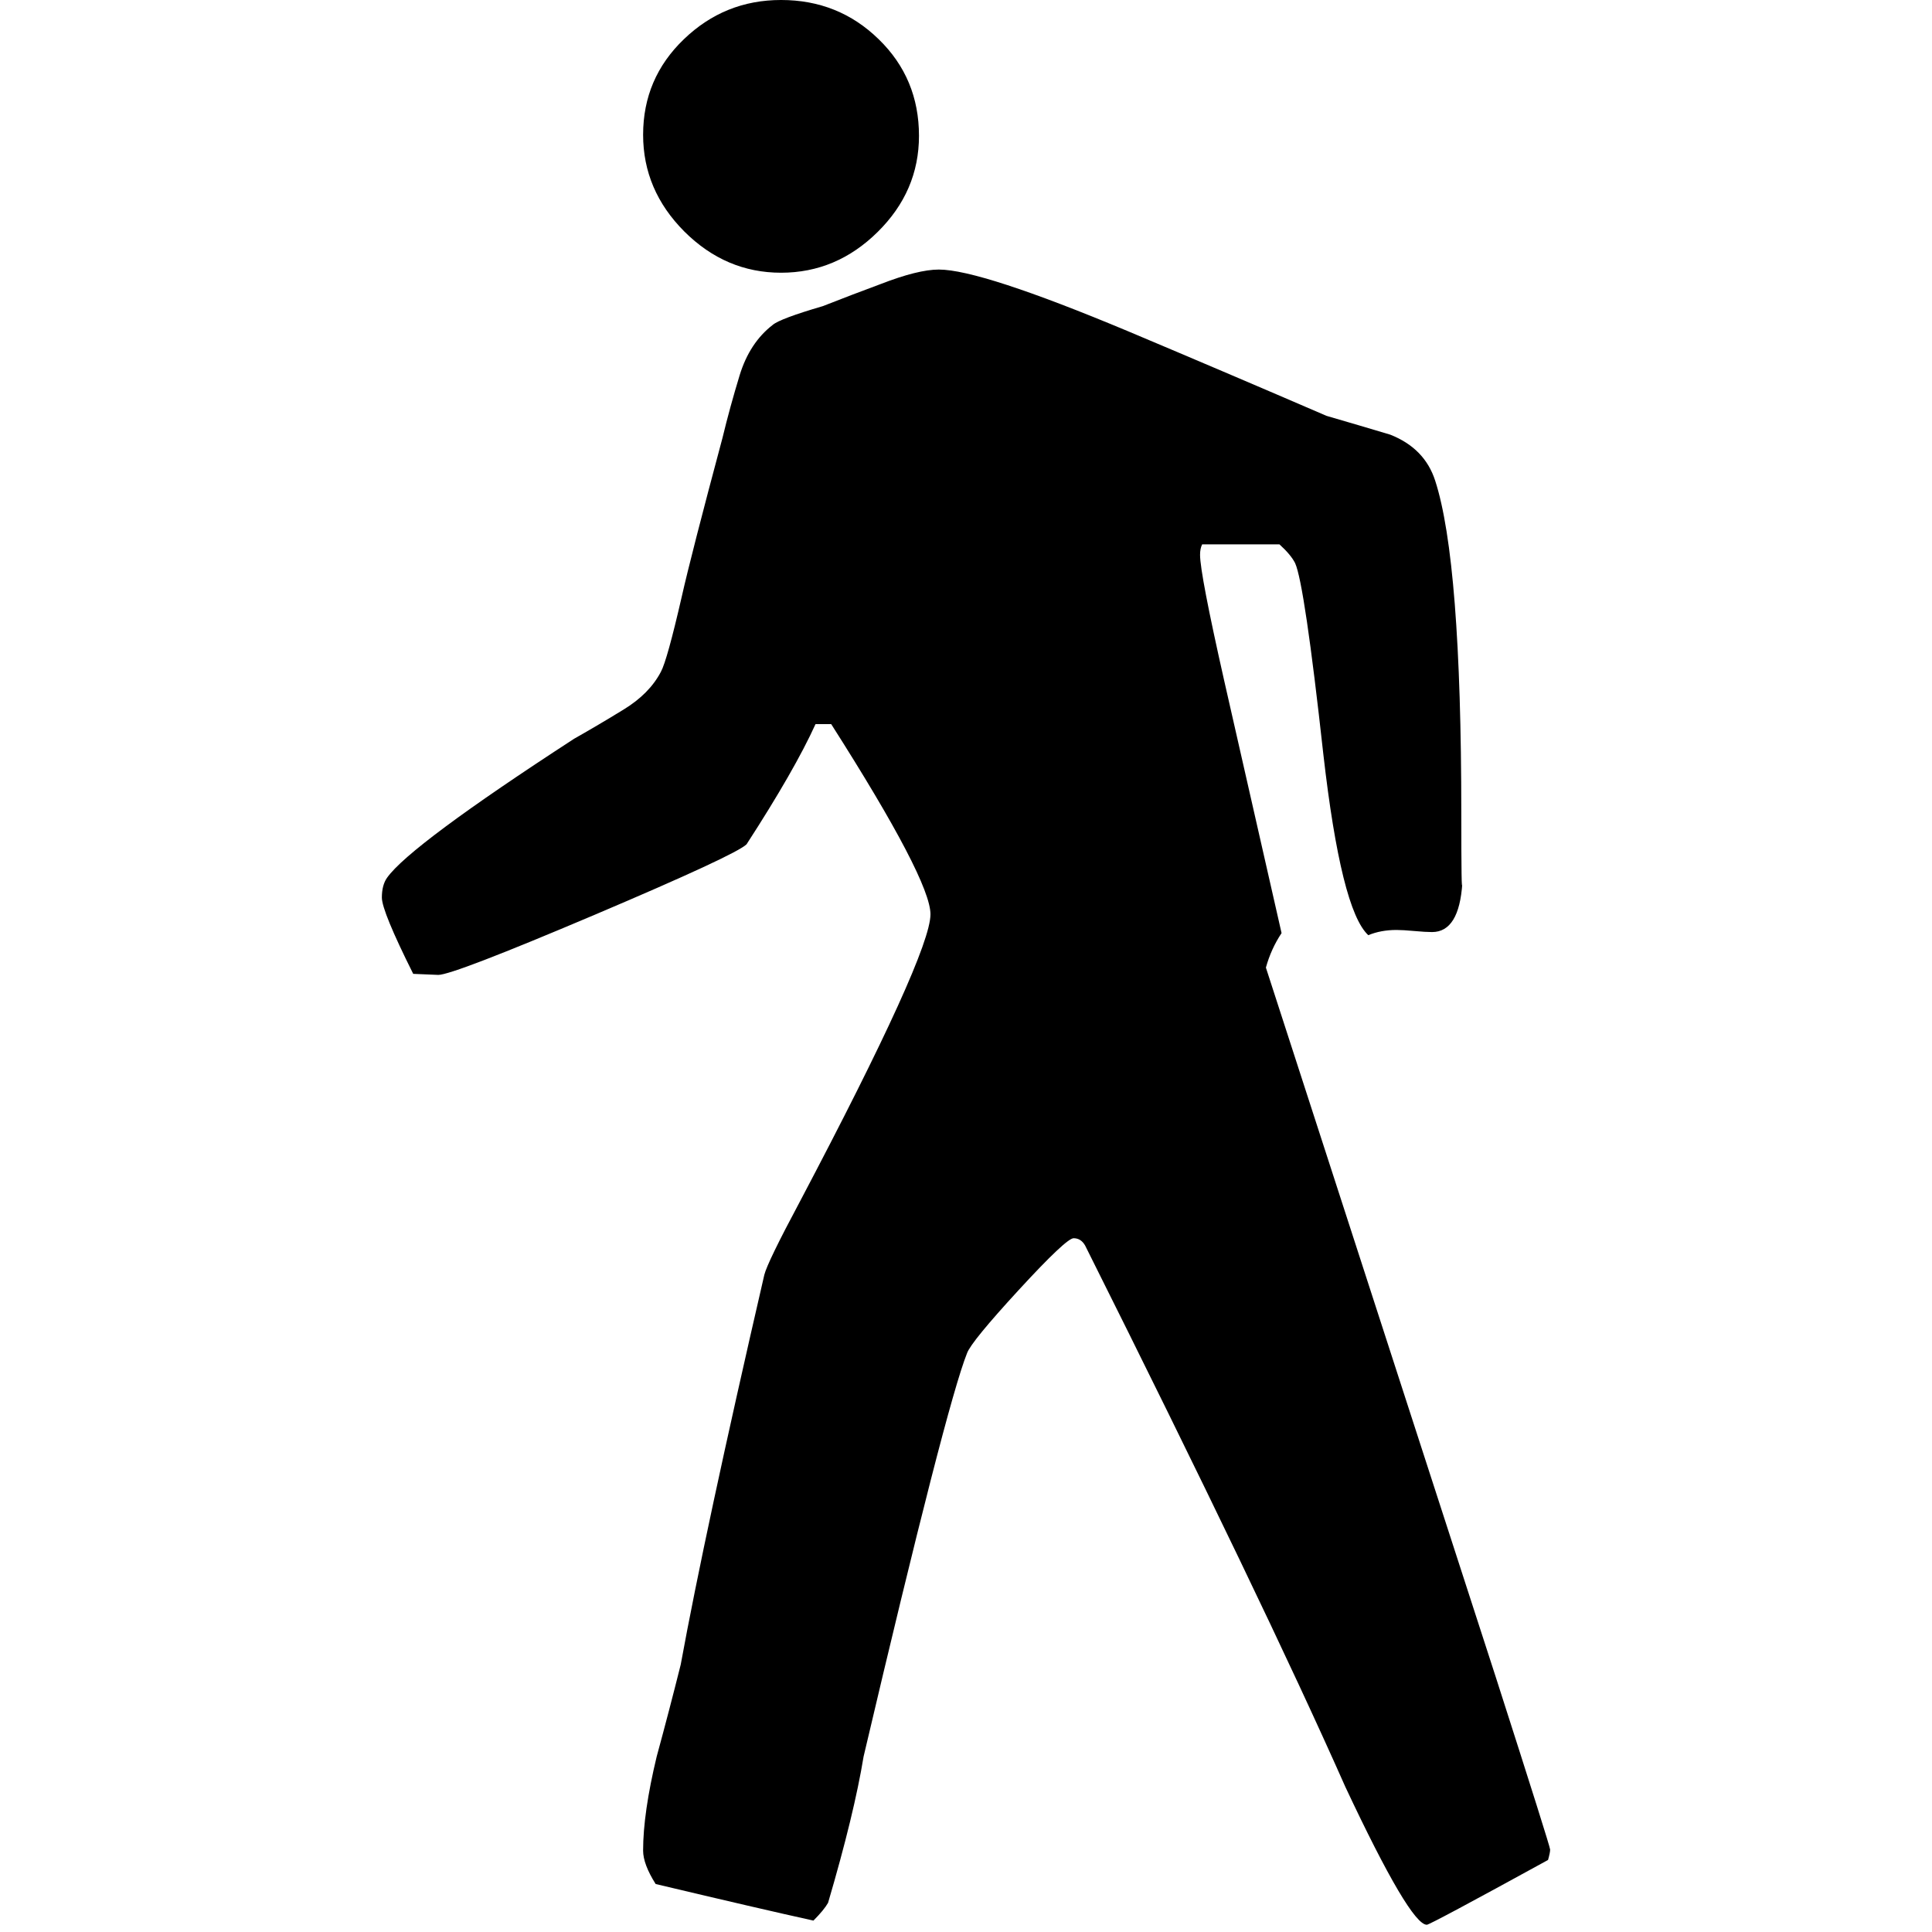 <?xml version="1.0" encoding="UTF-8"?>
<svg viewBox="0 0 260 260" fill="#000" stroke="#000" xmlns="http://www.w3.org/2000/svg">
 <g transform="translate(35.641 -155.67)">
  <path d="m88.031 173.95q0 7.453-5.562 12.938-5.547 5.484-13 5.484-7.453 0-13.016-5.547-5.547-5.562-5.547-13.016 0-7.594 5.484-12.859 5.484-5.281 13.078-5.281 7.734 0 13.141 5.281 5.422 5.266 5.422 13zm84.938 230.62q0 0.422-0.281 1.406-15.891 8.719-16.312 8.719-2.25 0-10.969-18.562-10.969-24.75-35.016-72.844-0.562-0.984-1.547-0.984-0.984 0-7.391 6.969-6.391 6.953-6.953 8.5-2.812 7.031-13.922 54.281-1.266 7.734-4.781 19.688-0.562 0.984-1.969 2.391-7.031-1.547-21.234-4.922-1.688-2.672-1.688-4.5 0-5.063 1.828-12.656 1.688-6.188 3.234-12.375 3.234-17.719 11.25-52.453 0.422-1.688 4.781-9.844 17.578-33.328 17.578-38.672 0-4.641-13.359-25.594h-2.109q-2.812 6.188-9.281 16.172-1.406 1.406-20.469 9.5-19.047 8.078-21.016 8.078-0.141 0-3.375-0.141-4.219-8.438-4.219-10.266 0-1.688 0.703-2.672 3.094-4.359 25.172-18.703 3.234-1.828 6.672-3.938 3.453-2.109 5-5.062 0.844-1.547 2.812-10.125 1.266-5.625 5.484-21.375 0.984-4.078 2.312-8.438 1.344-4.359 4.438-6.75 0.984-0.844 6.75-2.531 3.937-1.547 7.734-2.953 5.062-1.969 7.875-1.969 5.625 0 25.453 8.297 13.359 5.625 26.719 11.391 4.359 1.266 8.578 2.531 4.641 1.828 6.047 6.188 3.516 10.828 3.516 44.719 0 11.531 0.141 9.422-0.422 6.609-4.078 6.609-0.844 0-2.391-0.141-1.547-0.141-2.391-0.141-2.109 0-3.797 0.703-3.656-3.375-6.047-24.328-2.531-22.922-3.797-25.734-0.562-1.125-2.109-2.531h-10.406q-0.281 0.562-0.281 1.406 0 2.531 3.234 16.875l7.734 34.031q-1.406 2.109-2.109 4.641l30.937 95.484q7.313 22.781 7.313 23.203z" stroke="none"/>
 </g>
</svg>